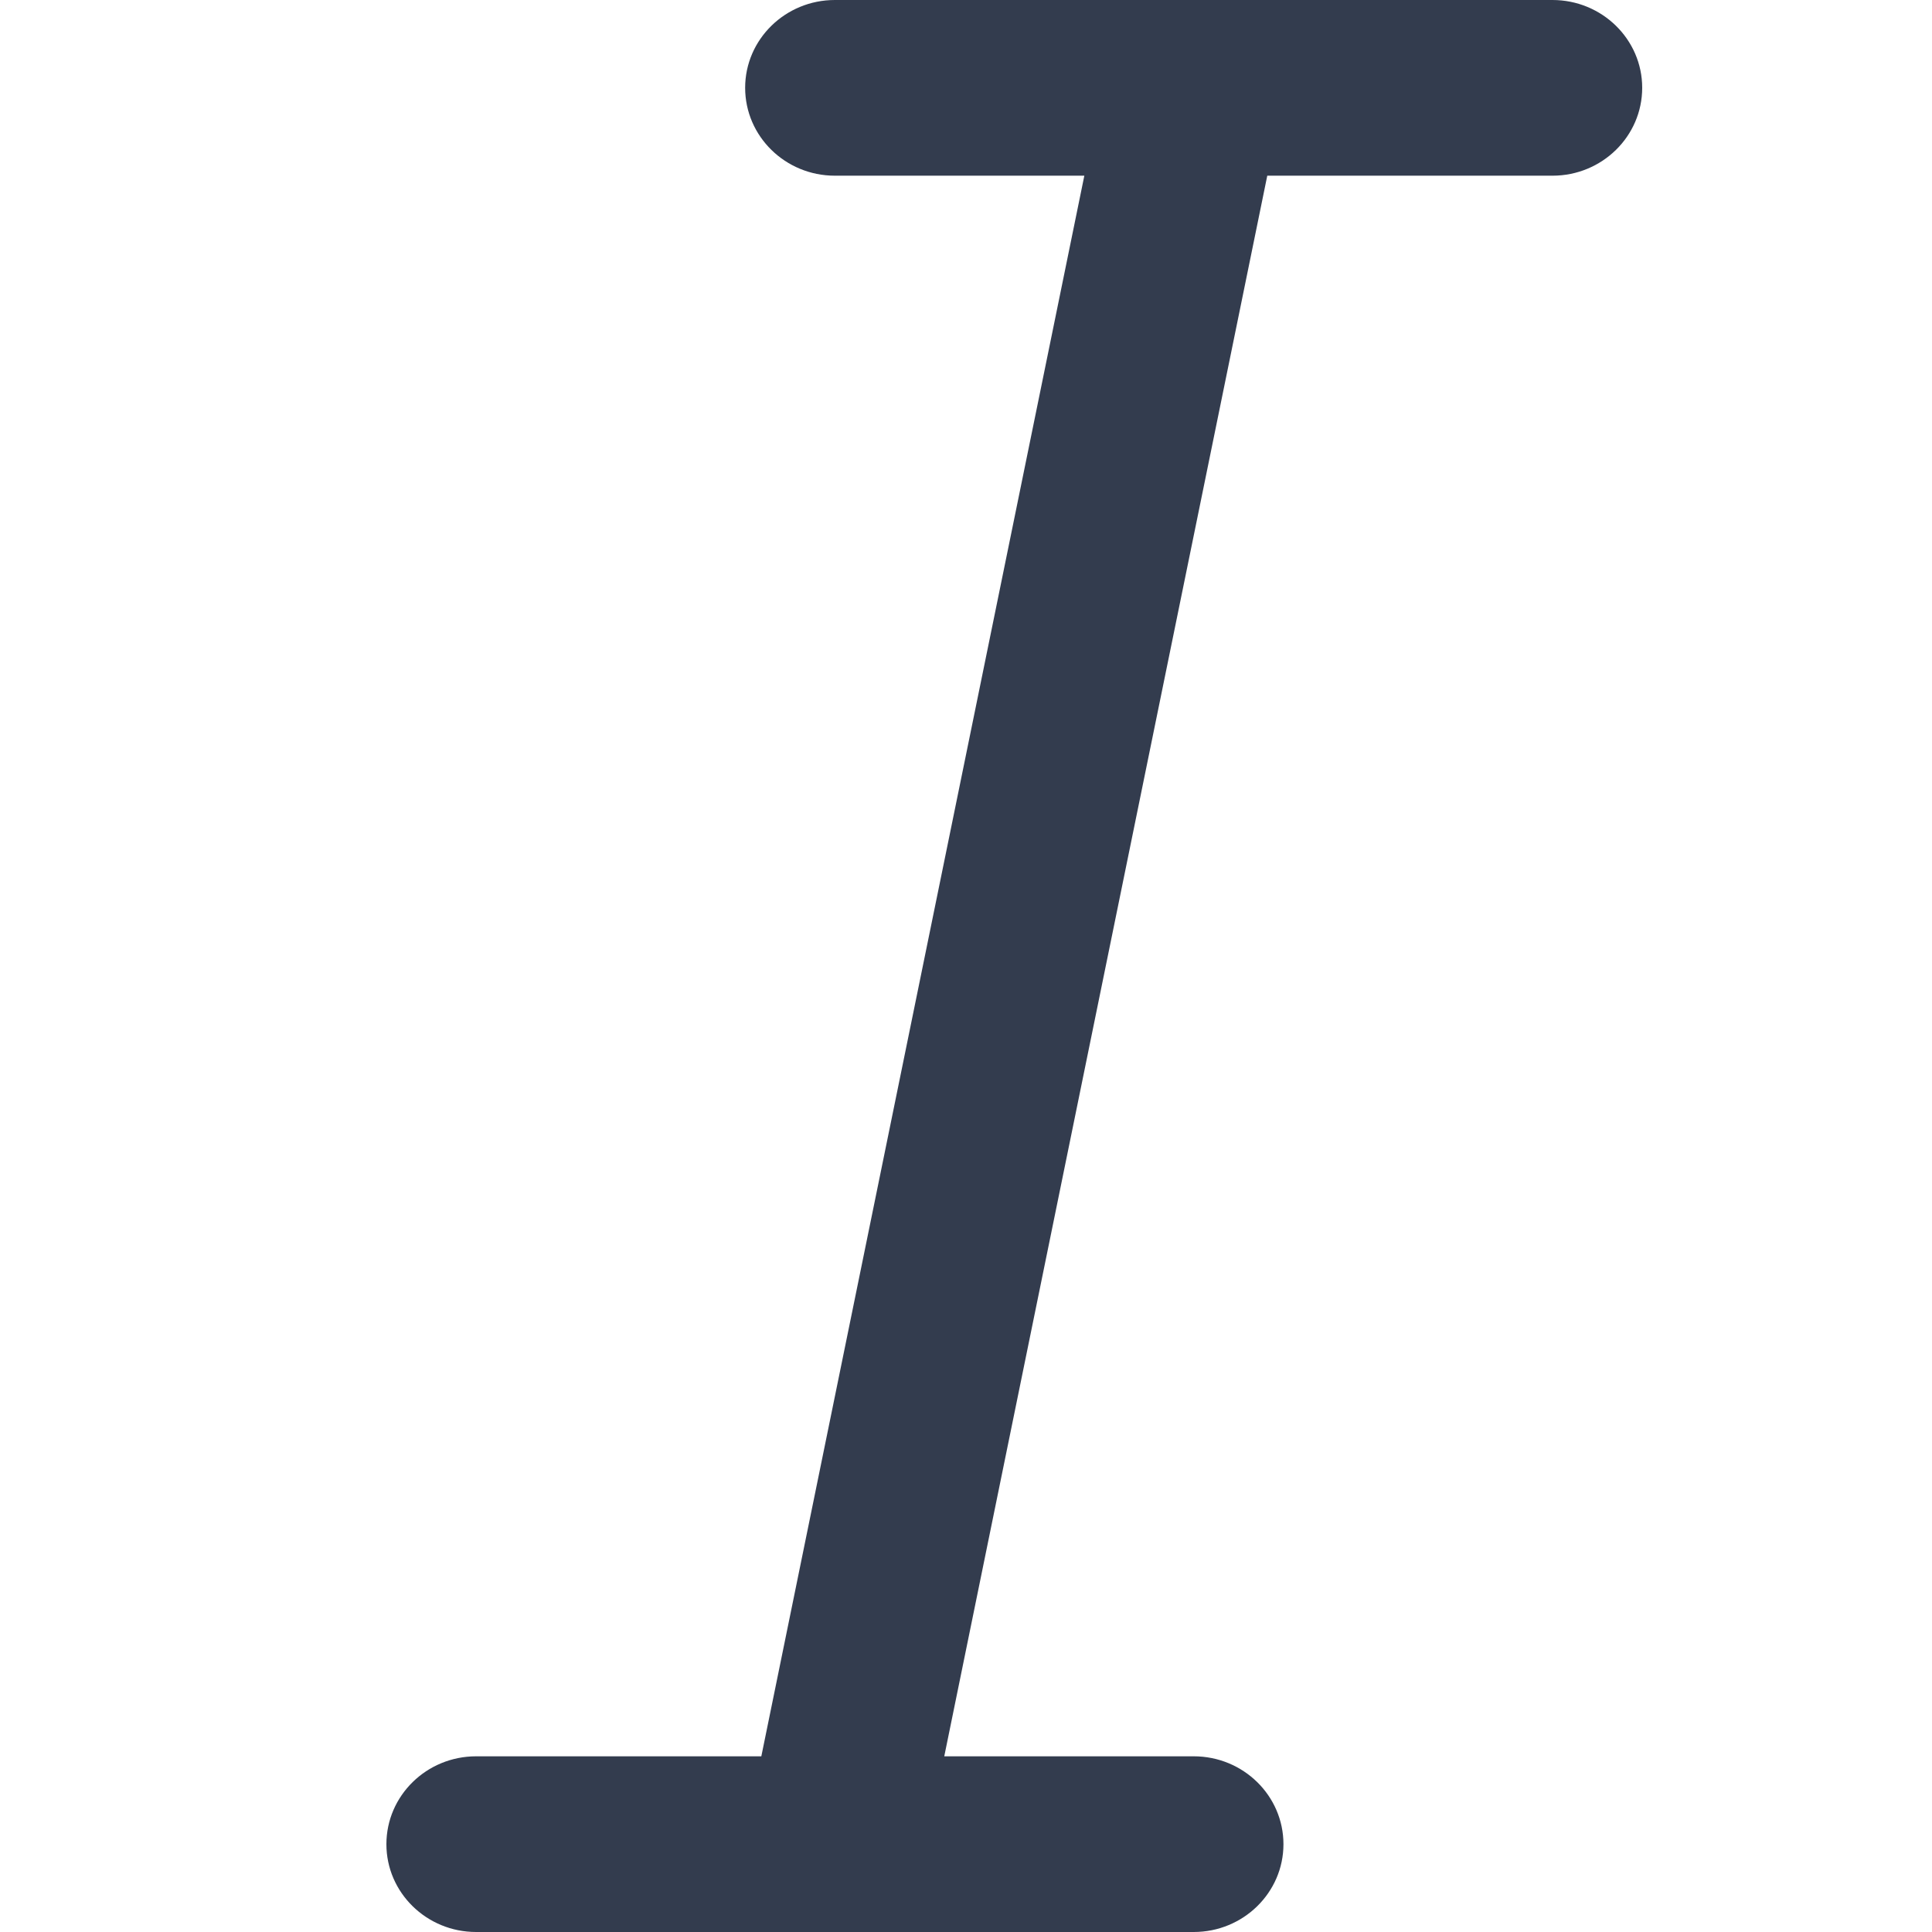<svg width="16" height="16" viewBox="0 0 16 16" fill="none" xmlns="http://www.w3.org/2000/svg">
<g clip-path="url(#clip0_1160_27172)">
<path d="M12.857 0H9.884C9.882 0 9.881 0 9.88 0H6.914C6.504 0 6.171 0.326 6.171 0.727C6.171 1.129 6.504 1.455 6.914 1.455H8.98L6.305 14.545H3.943C3.533 14.545 3.2 14.871 3.2 15.273C3.2 15.674 3.533 16 3.943 16H6.912C6.913 16 6.914 16 6.915 16C6.916 16 6.917 16 6.918 16H9.886C10.296 16 10.629 15.674 10.629 15.273C10.629 14.871 10.296 14.545 9.886 14.545H7.82L10.495 1.455H12.857C13.267 1.455 13.6 1.129 13.6 0.727C13.6 0.326 13.267 0 12.857 0Z" fill="#333C4E"/>
</g>
<defs>
<clipPath id="clip0_1160_27172">
<rect width="16" height="16" rx="1.6" fill="white"/>
</clipPath>
</defs>
</svg>
